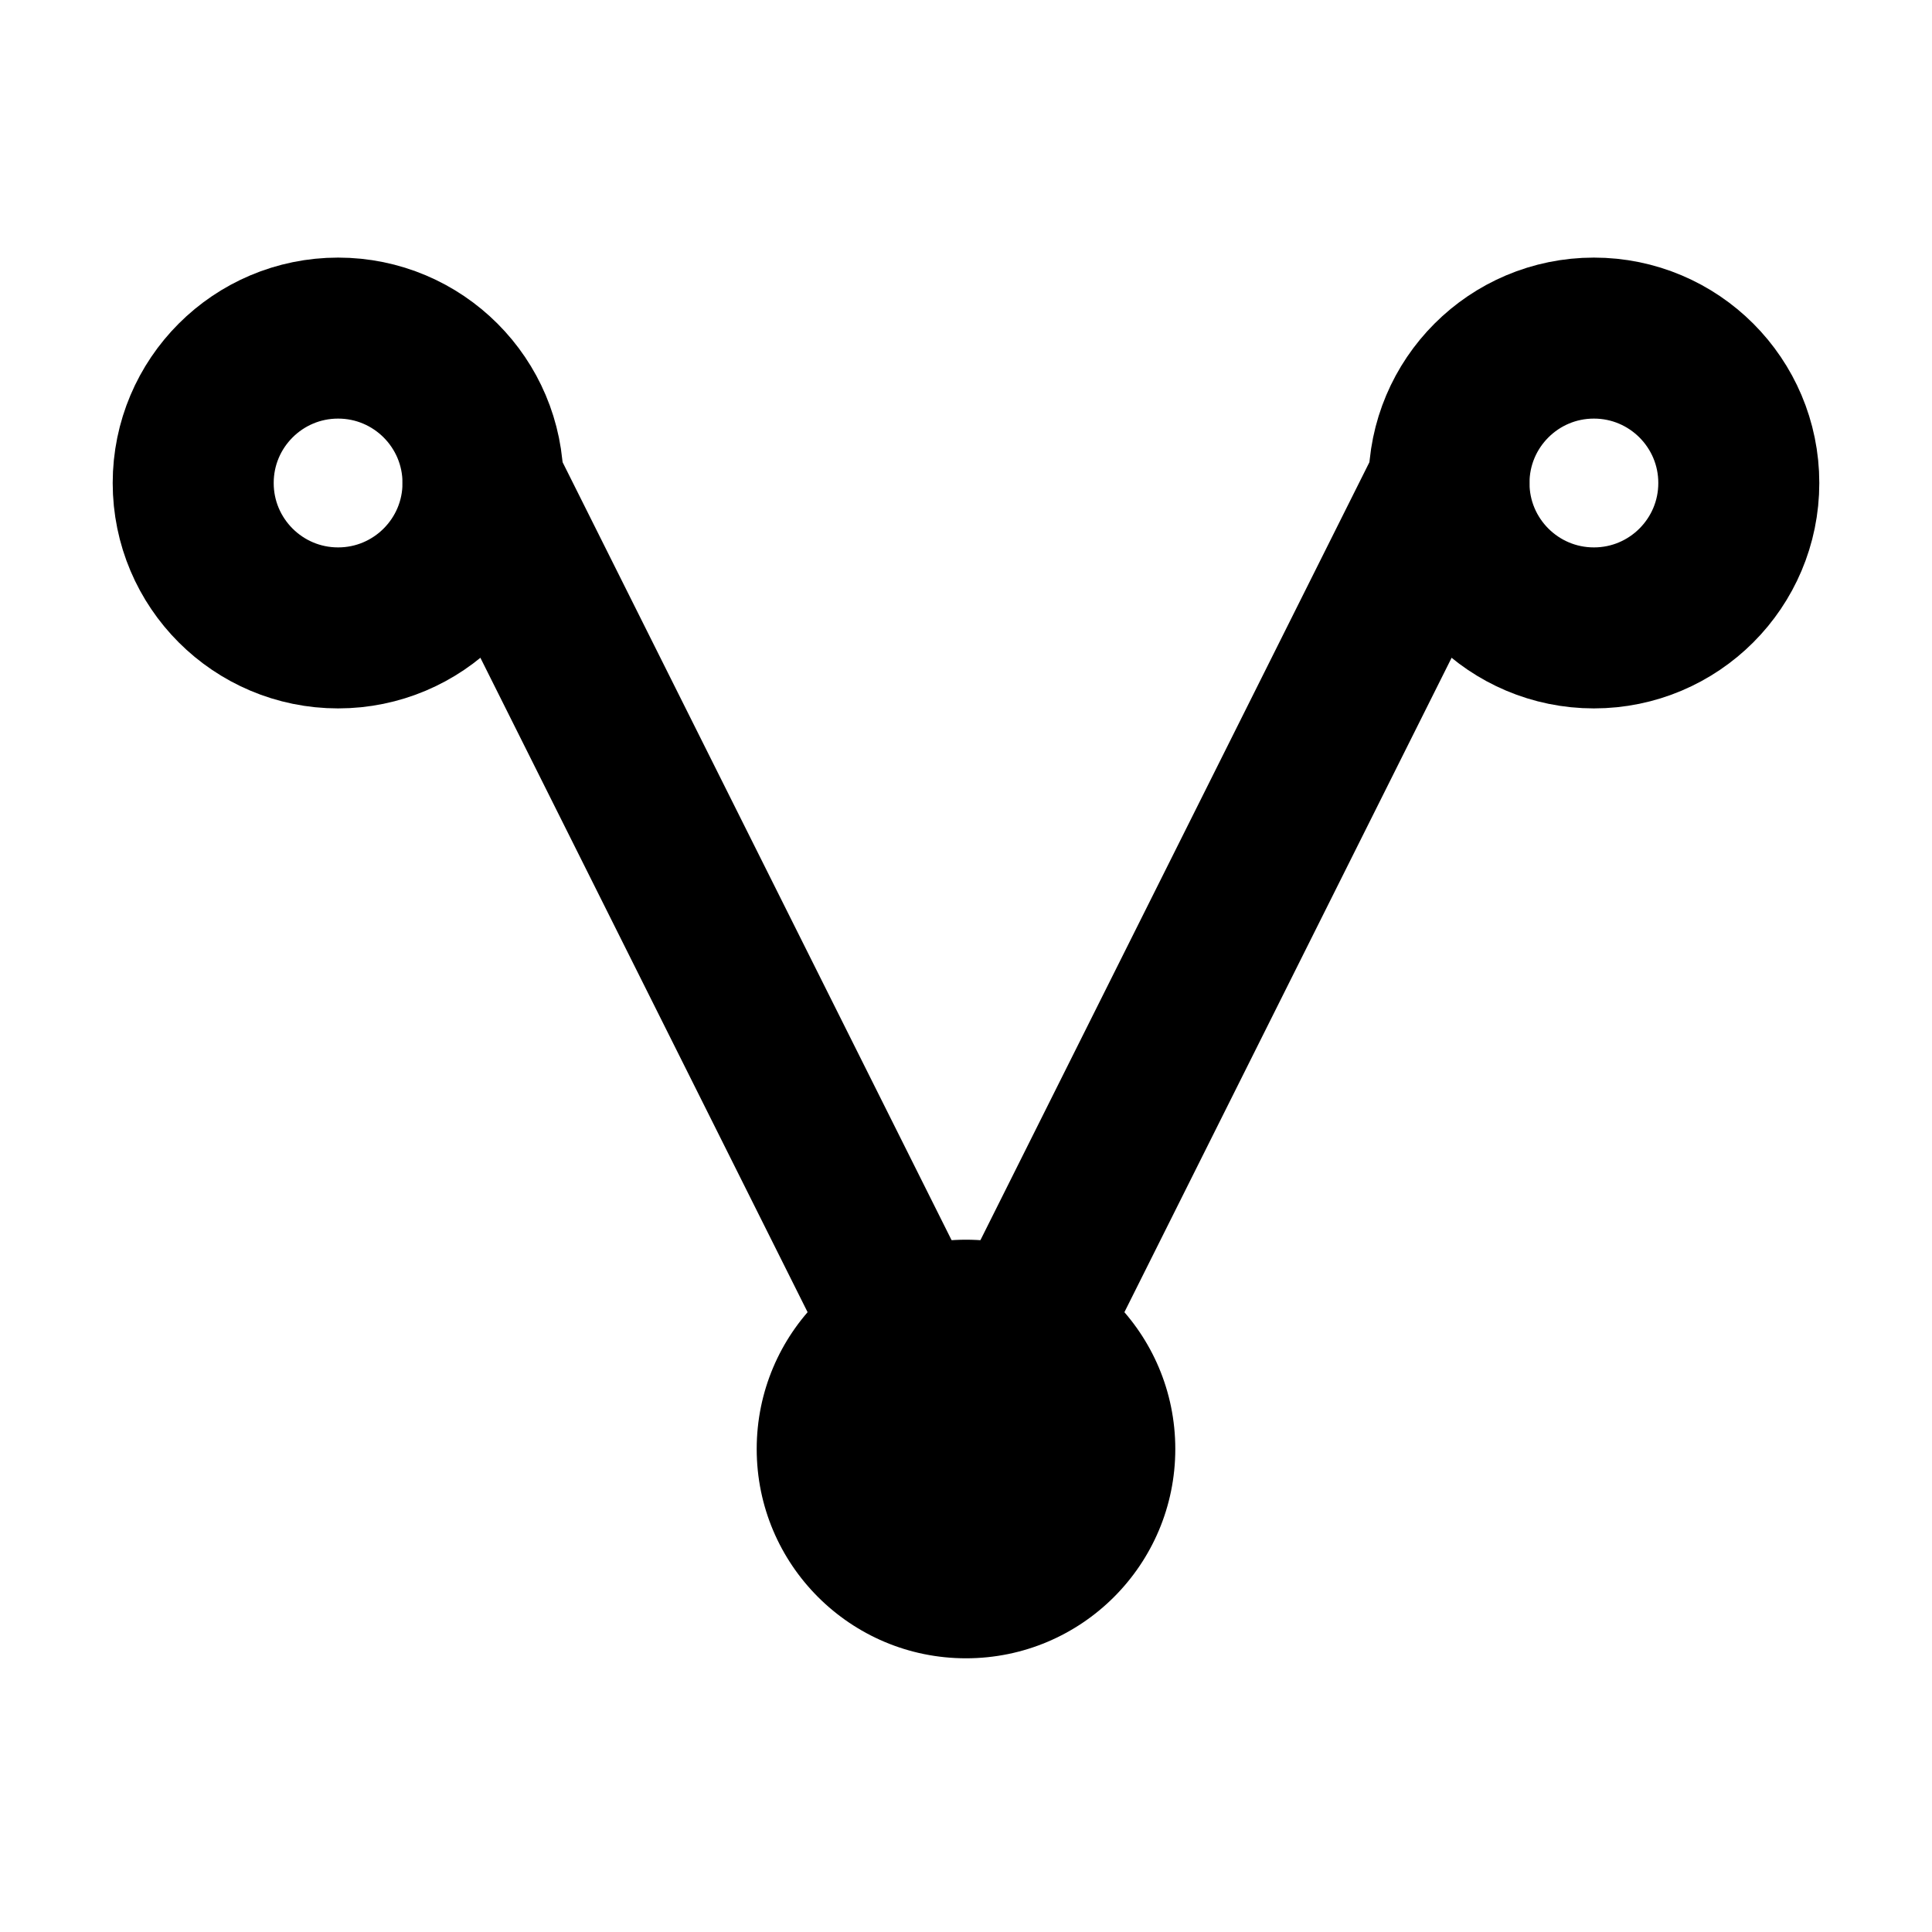 <svg xmlns='http://www.w3.org/2000/svg' width='64' height='64' viewBox='0 0 24 24'><polyline points='6,6 12,18 18,6' fill='none' stroke='currentColor' stroke-width='2' stroke-linecap='round' stroke-linejoin='round'/><circle cx='4.2' cy='6' r='1.8' fill='none' stroke='currentColor' stroke-width='2'/><circle cx='19.8' cy='6' r='1.8' fill='none' stroke='currentColor' stroke-width='2'/><circle cx='12' cy='18' r='2.6' fill='currentColor'/></svg>
